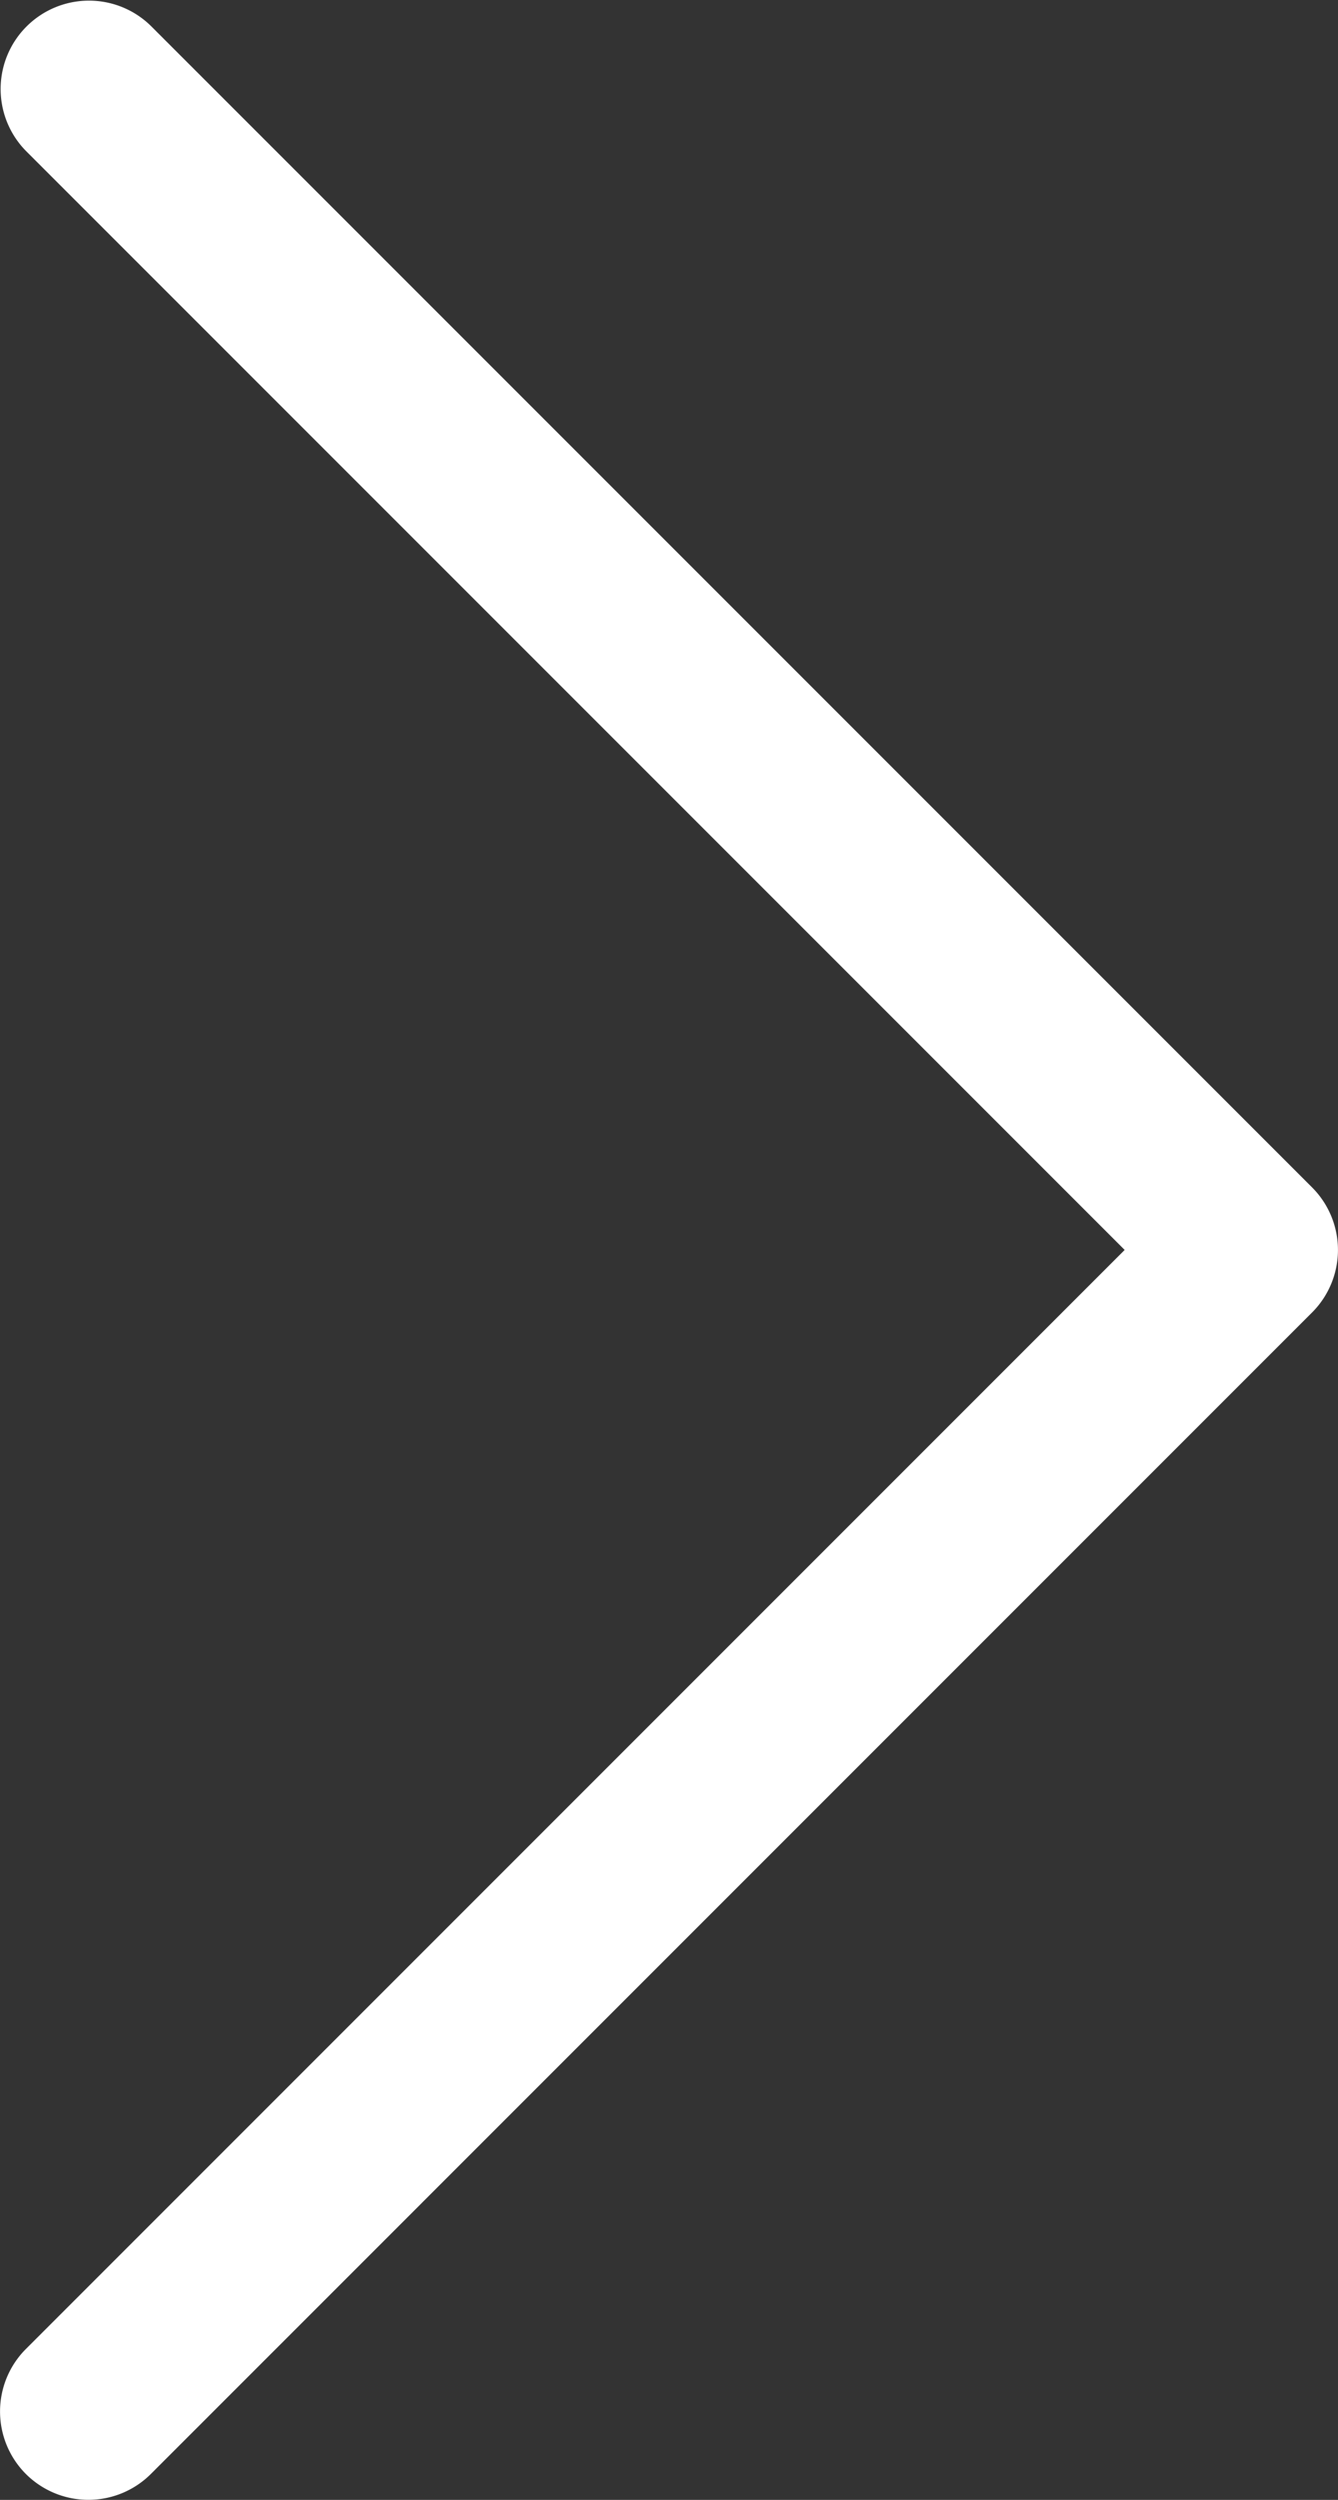<svg xmlns="http://www.w3.org/2000/svg" width="14.99" height="28" viewBox="0 0 14.99 28"><rect x="0" y="0" width="14.99" height="28" fill="#333333" stroke="none"/><g transform="translate(-33.4 -6.5)"><path d="M35.09,34.21a.991.991,0,0,1-1.4,0,.991.991,0,0,1,0-1.4L46,20.5,33.69,8.19a.99.99,0,0,1,1.4-1.4L48.1,19.8a.991.991,0,0,1,0,1.4Z" transform="translate(0 0)" fill="#fff"/></g></svg>